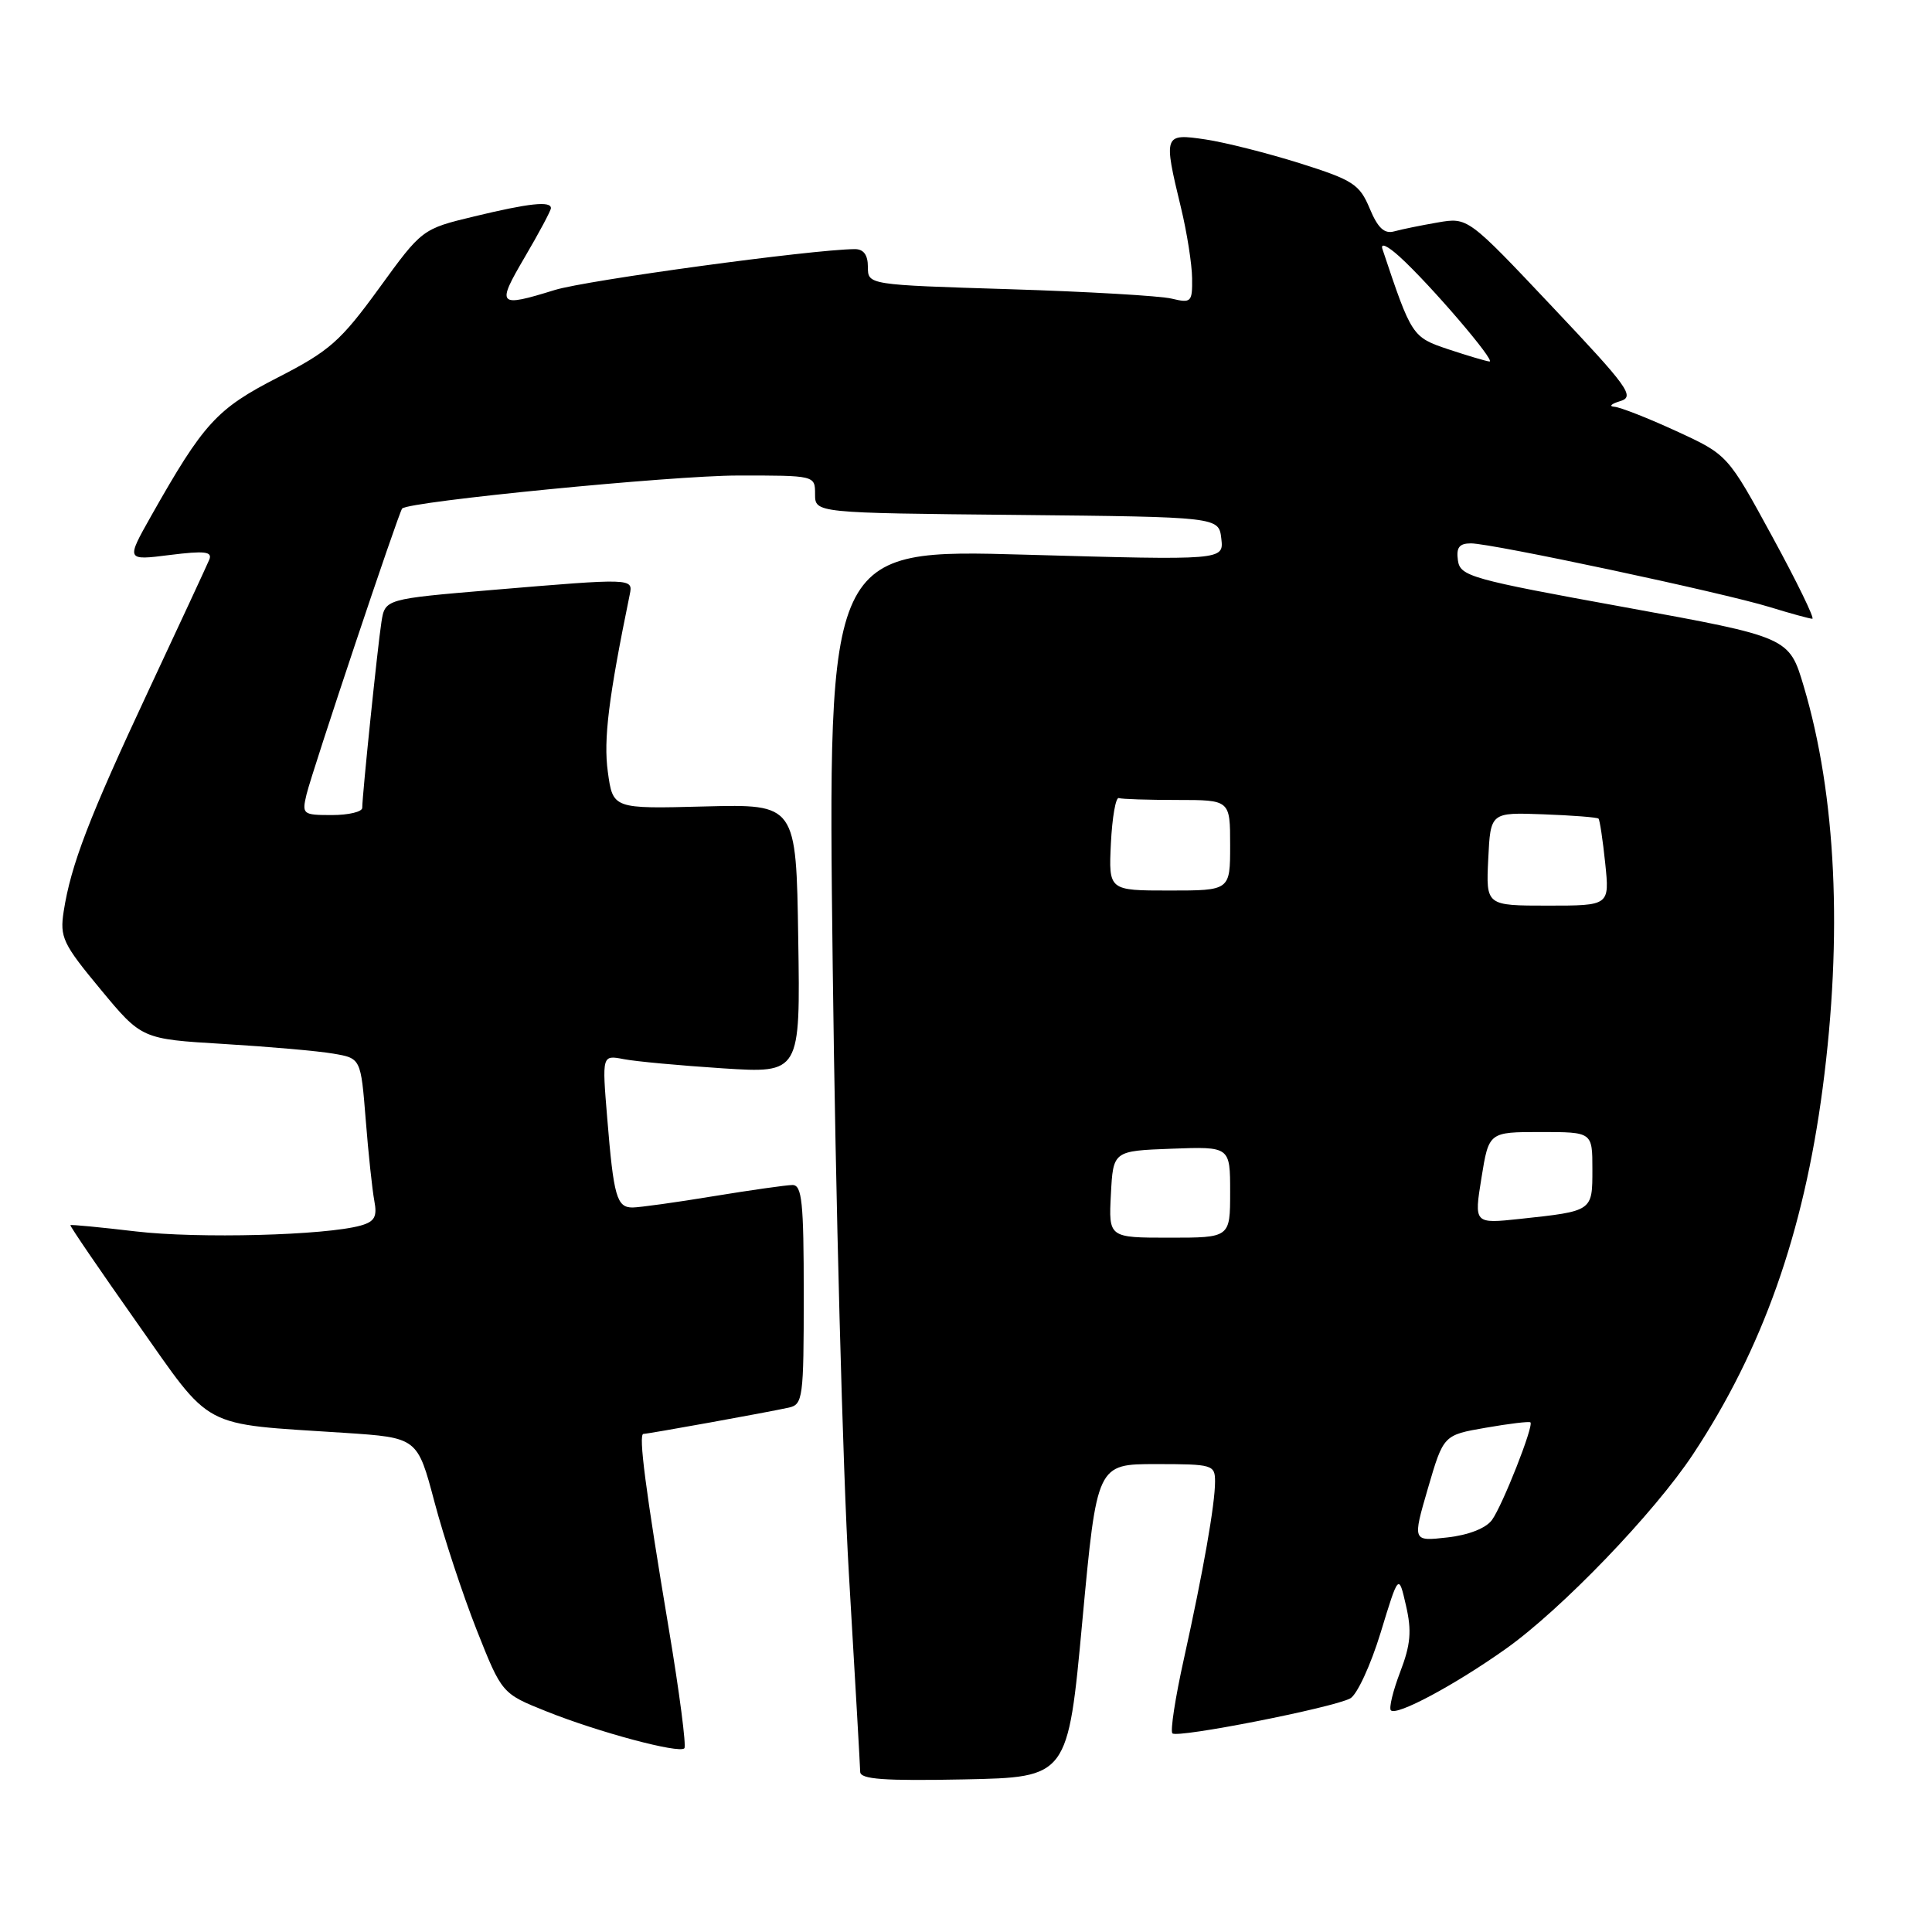 <?xml version="1.0" encoding="UTF-8" standalone="no"?>
<!DOCTYPE svg PUBLIC "-//W3C//DTD SVG 1.1//EN" "http://www.w3.org/Graphics/SVG/1.1/DTD/svg11.dtd" >
<svg xmlns="http://www.w3.org/2000/svg" xmlns:xlink="http://www.w3.org/1999/xlink" version="1.1" viewBox="0 0 256 256">
 <g >
 <path fill="currentColor"
d=" M 143.42 214.75 C 145.35 194.00 145.35 194.00 153.17 194.00 C 160.69 194.00 161.00 194.09 161.00 196.32 C 161.00 199.32 159.45 208.15 156.87 219.82 C 155.73 224.94 155.05 229.38 155.35 229.68 C 156.01 230.34 176.59 226.29 178.91 225.05 C 179.81 224.57 181.62 220.65 182.94 216.34 C 185.33 208.50 185.33 208.50 186.30 212.74 C 187.08 216.11 186.92 217.92 185.53 221.55 C 184.57 224.06 184.02 226.35 184.30 226.63 C 185.06 227.40 192.74 223.29 199.50 218.50 C 206.88 213.27 219.19 200.48 224.34 192.69 C 233.54 178.78 238.98 163.41 241.51 144.20 C 244.18 123.94 243.31 105.42 239.01 90.96 C 237.07 84.43 237.07 84.43 215.29 80.46 C 194.85 76.75 193.48 76.36 193.18 74.25 C 192.94 72.54 193.36 72.00 194.91 72.00 C 197.68 72.00 228.26 78.52 234.50 80.44 C 237.25 81.29 239.79 81.98 240.14 81.99 C 240.49 82.00 238.11 77.11 234.85 71.13 C 228.93 60.26 228.93 60.26 222.13 57.13 C 218.40 55.41 214.70 53.96 213.92 53.90 C 213.14 53.85 213.49 53.51 214.69 53.15 C 216.67 52.56 215.79 51.34 205.69 40.65 C 194.50 28.79 194.50 28.79 190.50 29.48 C 188.30 29.86 185.70 30.39 184.73 30.66 C 183.43 31.02 182.56 30.20 181.49 27.62 C 180.15 24.42 179.29 23.86 172.26 21.64 C 167.99 20.30 162.36 18.87 159.75 18.48 C 154.20 17.65 154.14 17.82 156.48 27.50 C 157.28 30.80 157.94 35.01 157.96 36.87 C 158.00 40.04 157.84 40.19 155.25 39.57 C 153.74 39.20 144.06 38.64 133.75 38.32 C 115.00 37.74 115.00 37.74 115.00 35.37 C 115.00 33.77 114.43 33.00 113.25 33.01 C 107.59 33.06 77.70 37.13 73.50 38.43 C 65.96 40.76 65.75 40.53 69.53 34.08 C 71.44 30.83 73.00 27.90 73.00 27.58 C 73.00 26.61 70.12 26.92 62.86 28.67 C 55.93 30.34 55.93 30.34 50.22 38.21 C 45.12 45.22 43.66 46.51 36.81 50.02 C 28.70 54.18 26.99 56.05 20.02 68.38 C 16.70 74.27 16.70 74.27 22.49 73.54 C 27.14 72.96 28.17 73.08 27.73 74.16 C 27.42 74.90 23.80 82.70 19.68 91.50 C 11.80 108.34 9.40 114.59 8.44 120.75 C 7.91 124.19 8.31 125.05 13.32 131.09 C 18.78 137.68 18.78 137.68 29.64 138.33 C 35.61 138.69 42.15 139.26 44.16 139.61 C 47.81 140.23 47.81 140.23 48.46 148.37 C 48.81 152.84 49.33 157.68 49.60 159.12 C 50.00 161.22 49.64 161.87 47.80 162.39 C 43.13 163.70 26.25 164.14 18.00 163.17 C 13.33 162.62 9.42 162.24 9.33 162.34 C 9.23 162.44 13.18 168.22 18.10 175.20 C 28.29 189.64 26.30 188.59 45.66 189.86 C 55.31 190.50 55.31 190.50 57.57 199.02 C 58.81 203.71 61.33 211.33 63.16 215.97 C 66.50 224.40 66.50 224.40 72.39 226.76 C 79.31 229.53 89.96 232.38 90.68 231.66 C 90.96 231.38 90.03 224.25 88.62 215.83 C 85.53 197.39 84.57 190.00 85.26 190.00 C 85.86 190.00 101.54 187.17 104.50 186.52 C 106.39 186.11 106.50 185.28 106.50 171.55 C 106.50 159.28 106.27 157.01 105.00 157.02 C 104.17 157.03 99.45 157.70 94.50 158.51 C 89.55 159.33 84.74 159.99 83.82 160.00 C 81.72 160.00 81.31 158.57 80.46 148.15 C 79.77 139.79 79.77 139.79 82.64 140.34 C 84.21 140.65 90.12 141.19 95.77 141.56 C 106.05 142.22 106.05 142.22 105.77 124.38 C 105.50 106.55 105.50 106.55 93.36 106.86 C 81.21 107.18 81.21 107.18 80.54 102.27 C 79.95 97.99 80.64 92.43 83.45 78.75 C 83.89 76.61 83.80 76.61 65.26 78.17 C 51.02 79.37 51.02 79.37 50.54 82.43 C 50.04 85.63 48.00 105.36 48.00 107.04 C 48.00 107.57 46.19 108.00 43.98 108.00 C 40.10 108.00 39.99 107.90 40.62 105.25 C 41.39 102.09 52.85 67.82 53.29 67.38 C 54.22 66.44 89.14 63.01 97.75 63.01 C 108.00 63.00 108.00 63.00 108.00 65.48 C 108.00 67.97 108.00 67.97 134.75 68.23 C 161.50 68.50 161.50 68.50 161.83 71.37 C 162.16 74.24 162.16 74.24 135.91 73.50 C 109.67 72.75 109.67 72.75 110.34 128.13 C 110.71 158.58 111.67 194.75 112.48 208.50 C 113.29 222.25 113.97 234.08 113.98 234.78 C 114.00 235.77 117.12 235.99 127.75 235.78 C 141.50 235.50 141.50 235.50 143.42 214.75 Z  M 189.21 197.20 C 191.27 190.15 191.27 190.15 196.88 189.18 C 199.97 188.64 202.63 188.32 202.79 188.47 C 203.26 188.91 199.09 199.49 197.69 201.41 C 196.89 202.50 194.58 203.41 191.77 203.72 C 187.16 204.24 187.16 204.24 189.21 197.20 Z  M 147.20 158.25 C 147.50 152.50 147.50 152.50 155.25 152.21 C 163.00 151.92 163.00 151.92 163.00 157.96 C 163.00 164.00 163.00 164.00 154.95 164.00 C 146.90 164.00 146.90 164.00 147.20 158.25 Z  M 196.30 156.08 C 197.28 150.00 197.28 150.00 204.14 150.00 C 211.00 150.00 211.00 150.00 211.00 154.93 C 211.00 160.52 211.07 160.47 201.41 161.51 C 195.32 162.16 195.32 162.16 196.30 156.08 Z  M 197.20 113.82 C 197.50 107.64 197.50 107.64 204.49 107.90 C 208.34 108.04 211.63 108.30 211.81 108.47 C 211.98 108.65 212.38 111.31 212.70 114.39 C 213.28 120.00 213.28 120.00 205.09 120.00 C 196.90 120.00 196.90 120.00 197.20 113.82 Z  M 147.20 111.75 C 147.37 108.31 147.84 105.61 148.25 105.75 C 148.66 105.89 152.15 106.00 156.00 106.00 C 163.00 106.00 163.00 106.00 163.00 112.00 C 163.00 118.00 163.00 118.00 154.95 118.00 C 146.90 118.00 146.90 118.00 147.20 111.75 Z  M 191.90 46.28 C 187.12 44.68 187.04 44.56 183.18 33.00 C 182.89 32.13 183.84 32.55 185.44 34.00 C 189.45 37.63 198.35 48.02 197.35 47.90 C 196.88 47.85 194.43 47.12 191.90 46.28 Z "/>
</g>
</svg>